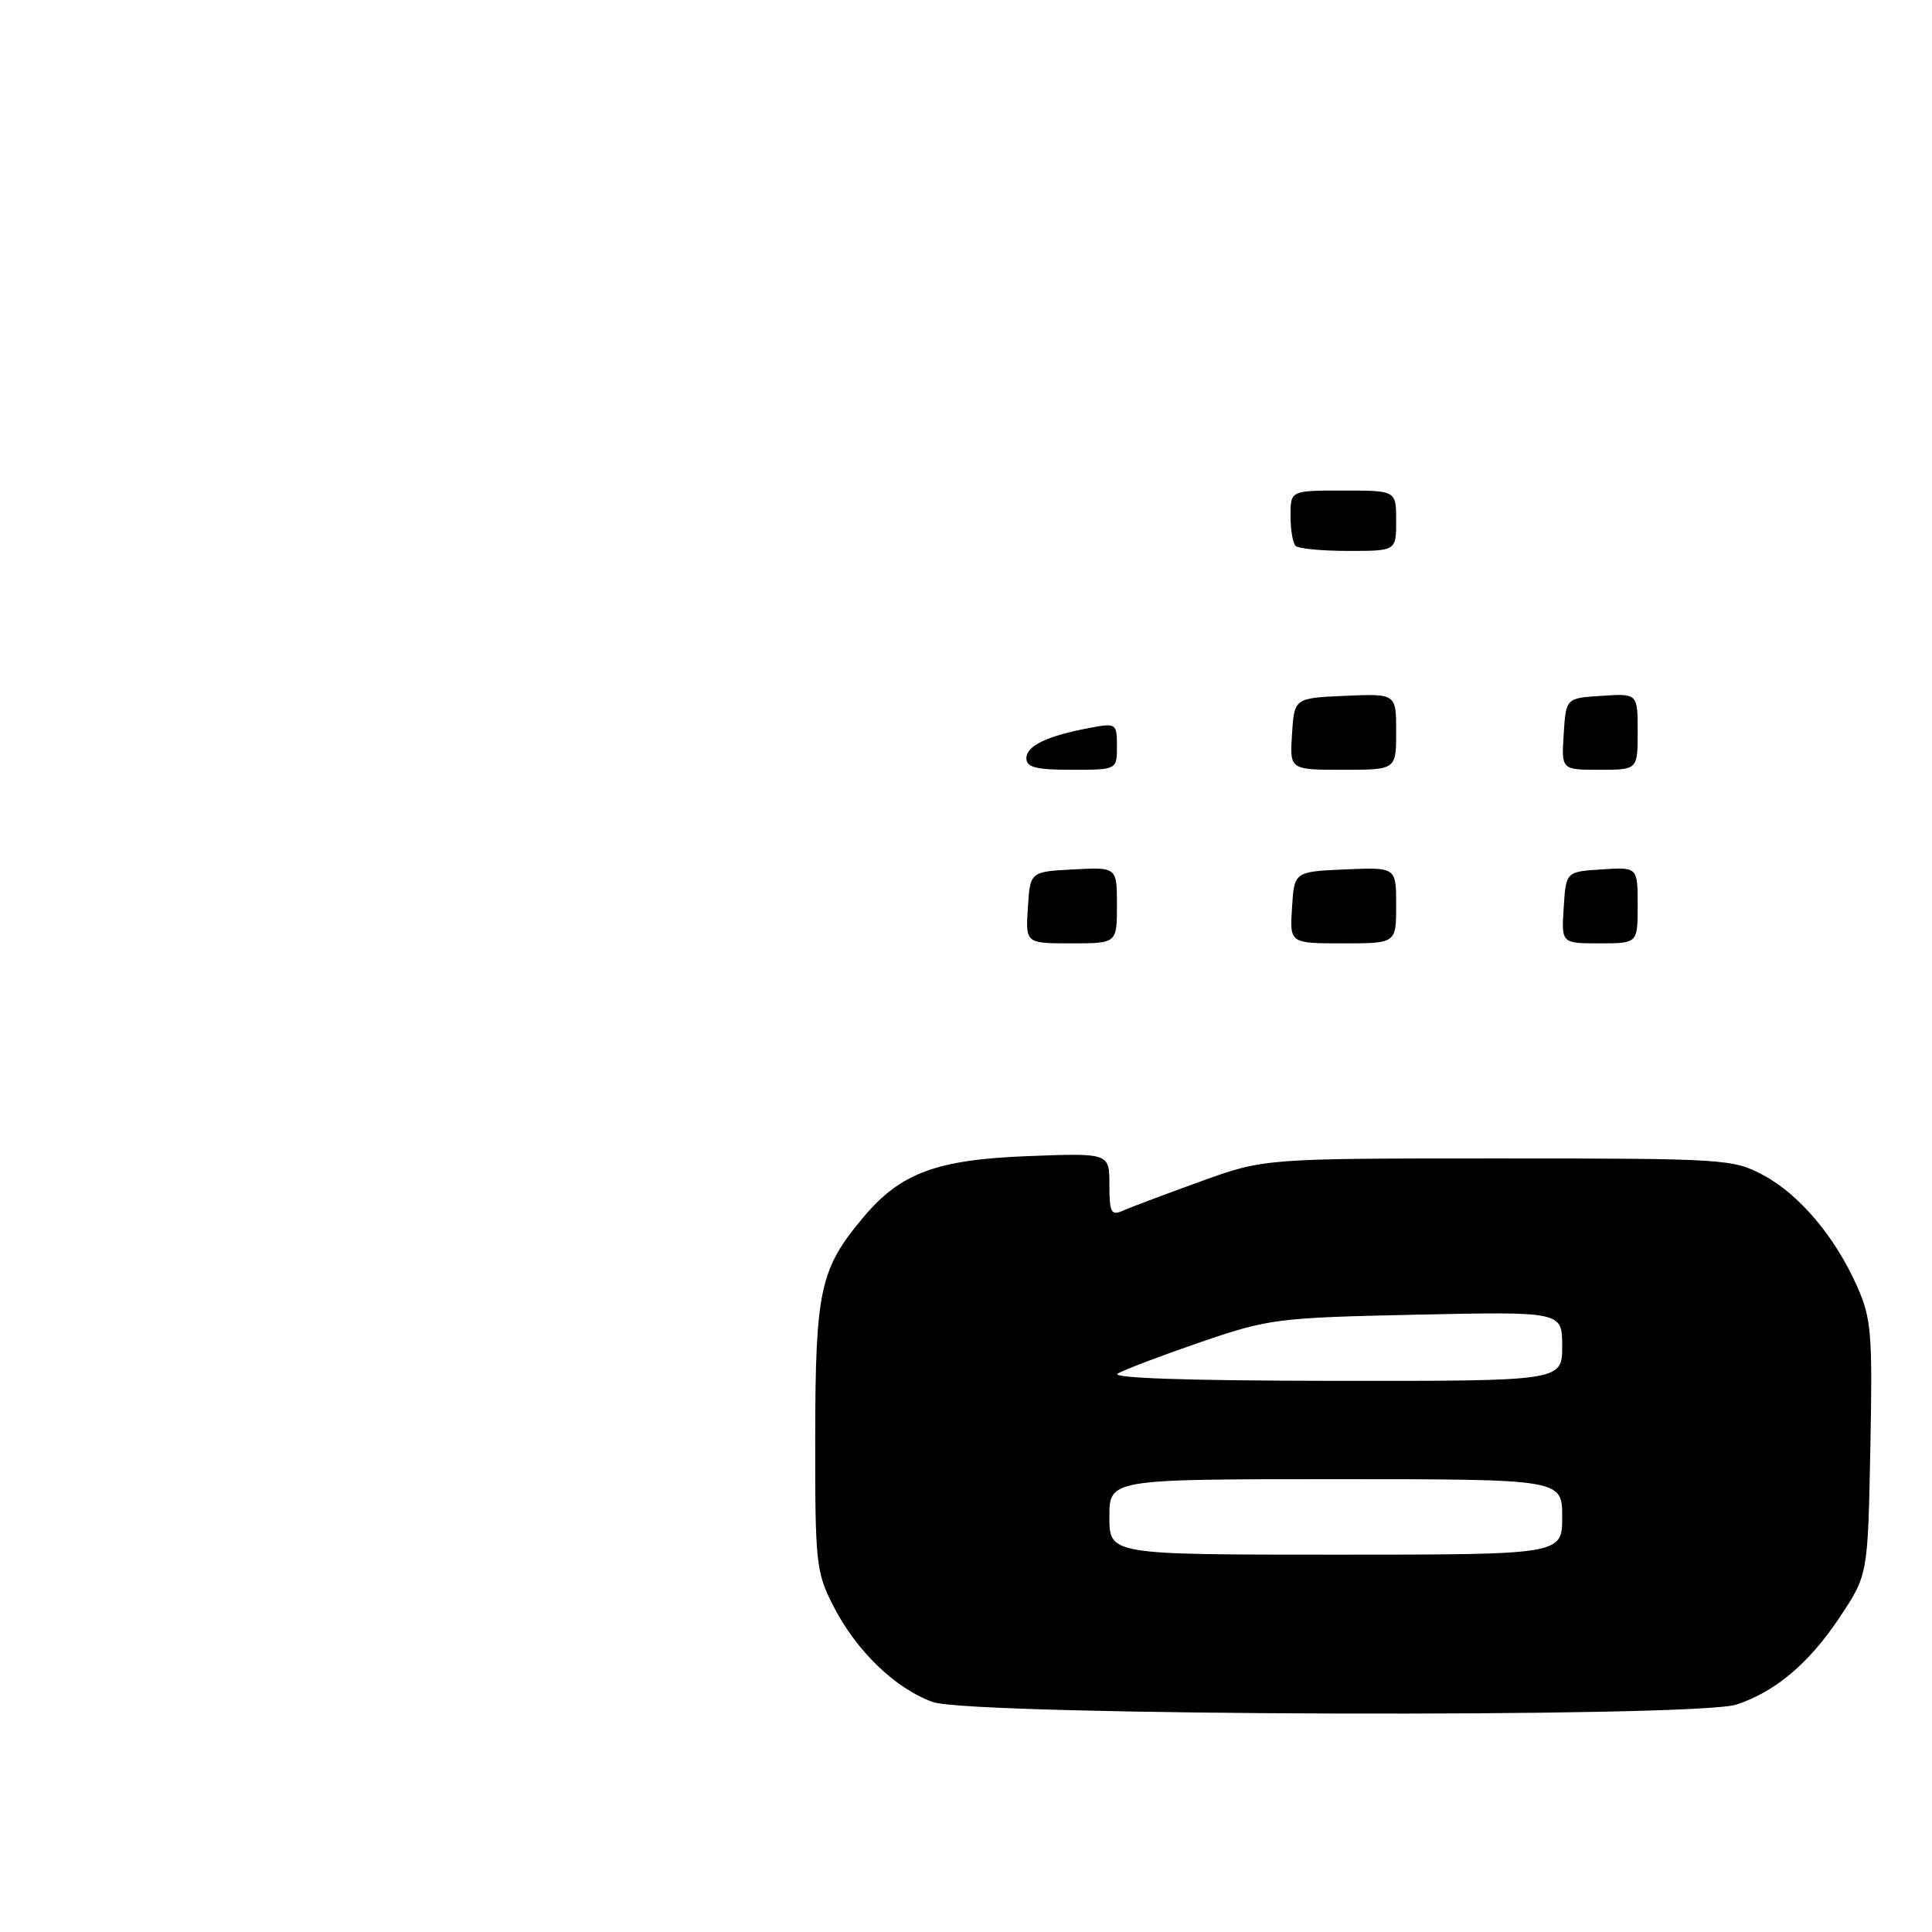 <?xml version="1.0" encoding="UTF-8" standalone="no"?>
<!DOCTYPE svg PUBLIC "-//W3C//DTD SVG 1.1//EN" "http://www.w3.org/Graphics/SVG/1.1/DTD/svg11.dtd" >
<svg xmlns="http://www.w3.org/2000/svg" xmlns:xlink="http://www.w3.org/1999/xlink" version="1.1" viewBox="0 0 256 256">
 <g >
 <path fill="currentColor"
d=" M 230.10 225.86 C 235.32 224.12 239.73 220.37 243.80 214.25 C 247.50 208.68 247.50 208.68 247.83 191.92 C 248.13 176.74 247.97 174.73 246.10 170.50 C 243.18 163.90 238.45 158.29 233.64 155.71 C 229.62 153.57 228.58 153.50 198.50 153.50 C 167.50 153.50 167.50 153.50 159.00 156.58 C 154.32 158.27 149.71 160.01 148.75 160.44 C 147.24 161.11 147.00 160.64 147.00 157.00 C 147.00 152.78 147.00 152.78 136.25 153.19 C 124.14 153.65 119.37 155.41 114.47 161.21 C 108.66 168.09 108.05 170.87 108.02 190.28 C 108.00 207.13 108.13 208.32 110.41 212.78 C 113.46 218.76 118.65 223.76 123.62 225.53 C 128.75 227.36 224.75 227.65 230.10 225.86 Z  M 136.20 120.25 C 136.50 115.50 136.50 115.50 142.25 115.20 C 148.00 114.90 148.00 114.90 148.00 119.95 C 148.00 125.00 148.00 125.00 141.95 125.00 C 135.89 125.00 135.89 125.00 136.20 120.25 Z  M 171.20 120.25 C 171.50 115.50 171.50 115.50 178.25 115.20 C 185.00 114.91 185.00 114.91 185.00 119.95 C 185.00 125.00 185.00 125.00 177.95 125.00 C 170.89 125.00 170.89 125.00 171.20 120.25 Z  M 207.20 120.25 C 207.50 115.50 207.50 115.50 212.25 115.20 C 217.00 114.89 217.00 114.89 217.00 119.95 C 217.00 125.00 217.00 125.00 211.95 125.00 C 206.89 125.00 206.89 125.00 207.20 120.25 Z  M 136.00 100.48 C 136.00 98.82 138.72 97.52 144.39 96.45 C 147.91 95.79 148.00 95.86 148.00 98.89 C 148.00 102.00 148.00 102.00 142.00 102.00 C 137.29 102.00 136.00 101.67 136.00 100.48 Z  M 171.20 97.25 C 171.50 92.50 171.50 92.50 178.25 92.20 C 185.00 91.91 185.00 91.91 185.00 96.95 C 185.00 102.00 185.00 102.00 177.95 102.00 C 170.89 102.00 170.89 102.00 171.20 97.25 Z  M 207.20 97.25 C 207.50 92.50 207.50 92.50 212.25 92.20 C 217.00 91.89 217.00 91.89 217.00 96.95 C 217.00 102.00 217.00 102.00 211.95 102.00 C 206.89 102.00 206.89 102.00 207.20 97.25 Z  M 171.67 72.33 C 171.30 71.97 171.00 70.17 171.00 68.33 C 171.00 65.00 171.00 65.00 178.00 65.00 C 185.00 65.00 185.00 65.00 185.00 69.00 C 185.00 73.00 185.00 73.00 178.67 73.00 C 175.18 73.00 172.03 72.70 171.67 72.33 Z  M 147.00 201.00 C 147.00 196.00 147.00 196.00 177.00 196.00 C 207.00 196.00 207.00 196.00 207.00 201.00 C 207.00 206.00 207.00 206.00 177.00 206.00 C 147.00 206.00 147.00 206.00 147.00 201.00 Z  M 148.11 182.00 C 149.00 181.48 153.95 179.60 159.11 177.83 C 168.15 174.74 169.21 174.60 187.75 174.20 C 207.00 173.79 207.00 173.79 207.00 178.39 C 207.00 183.00 207.00 183.00 176.75 182.97 C 157.31 182.95 147.08 182.60 148.11 182.00 Z "/>
</g>
</svg>